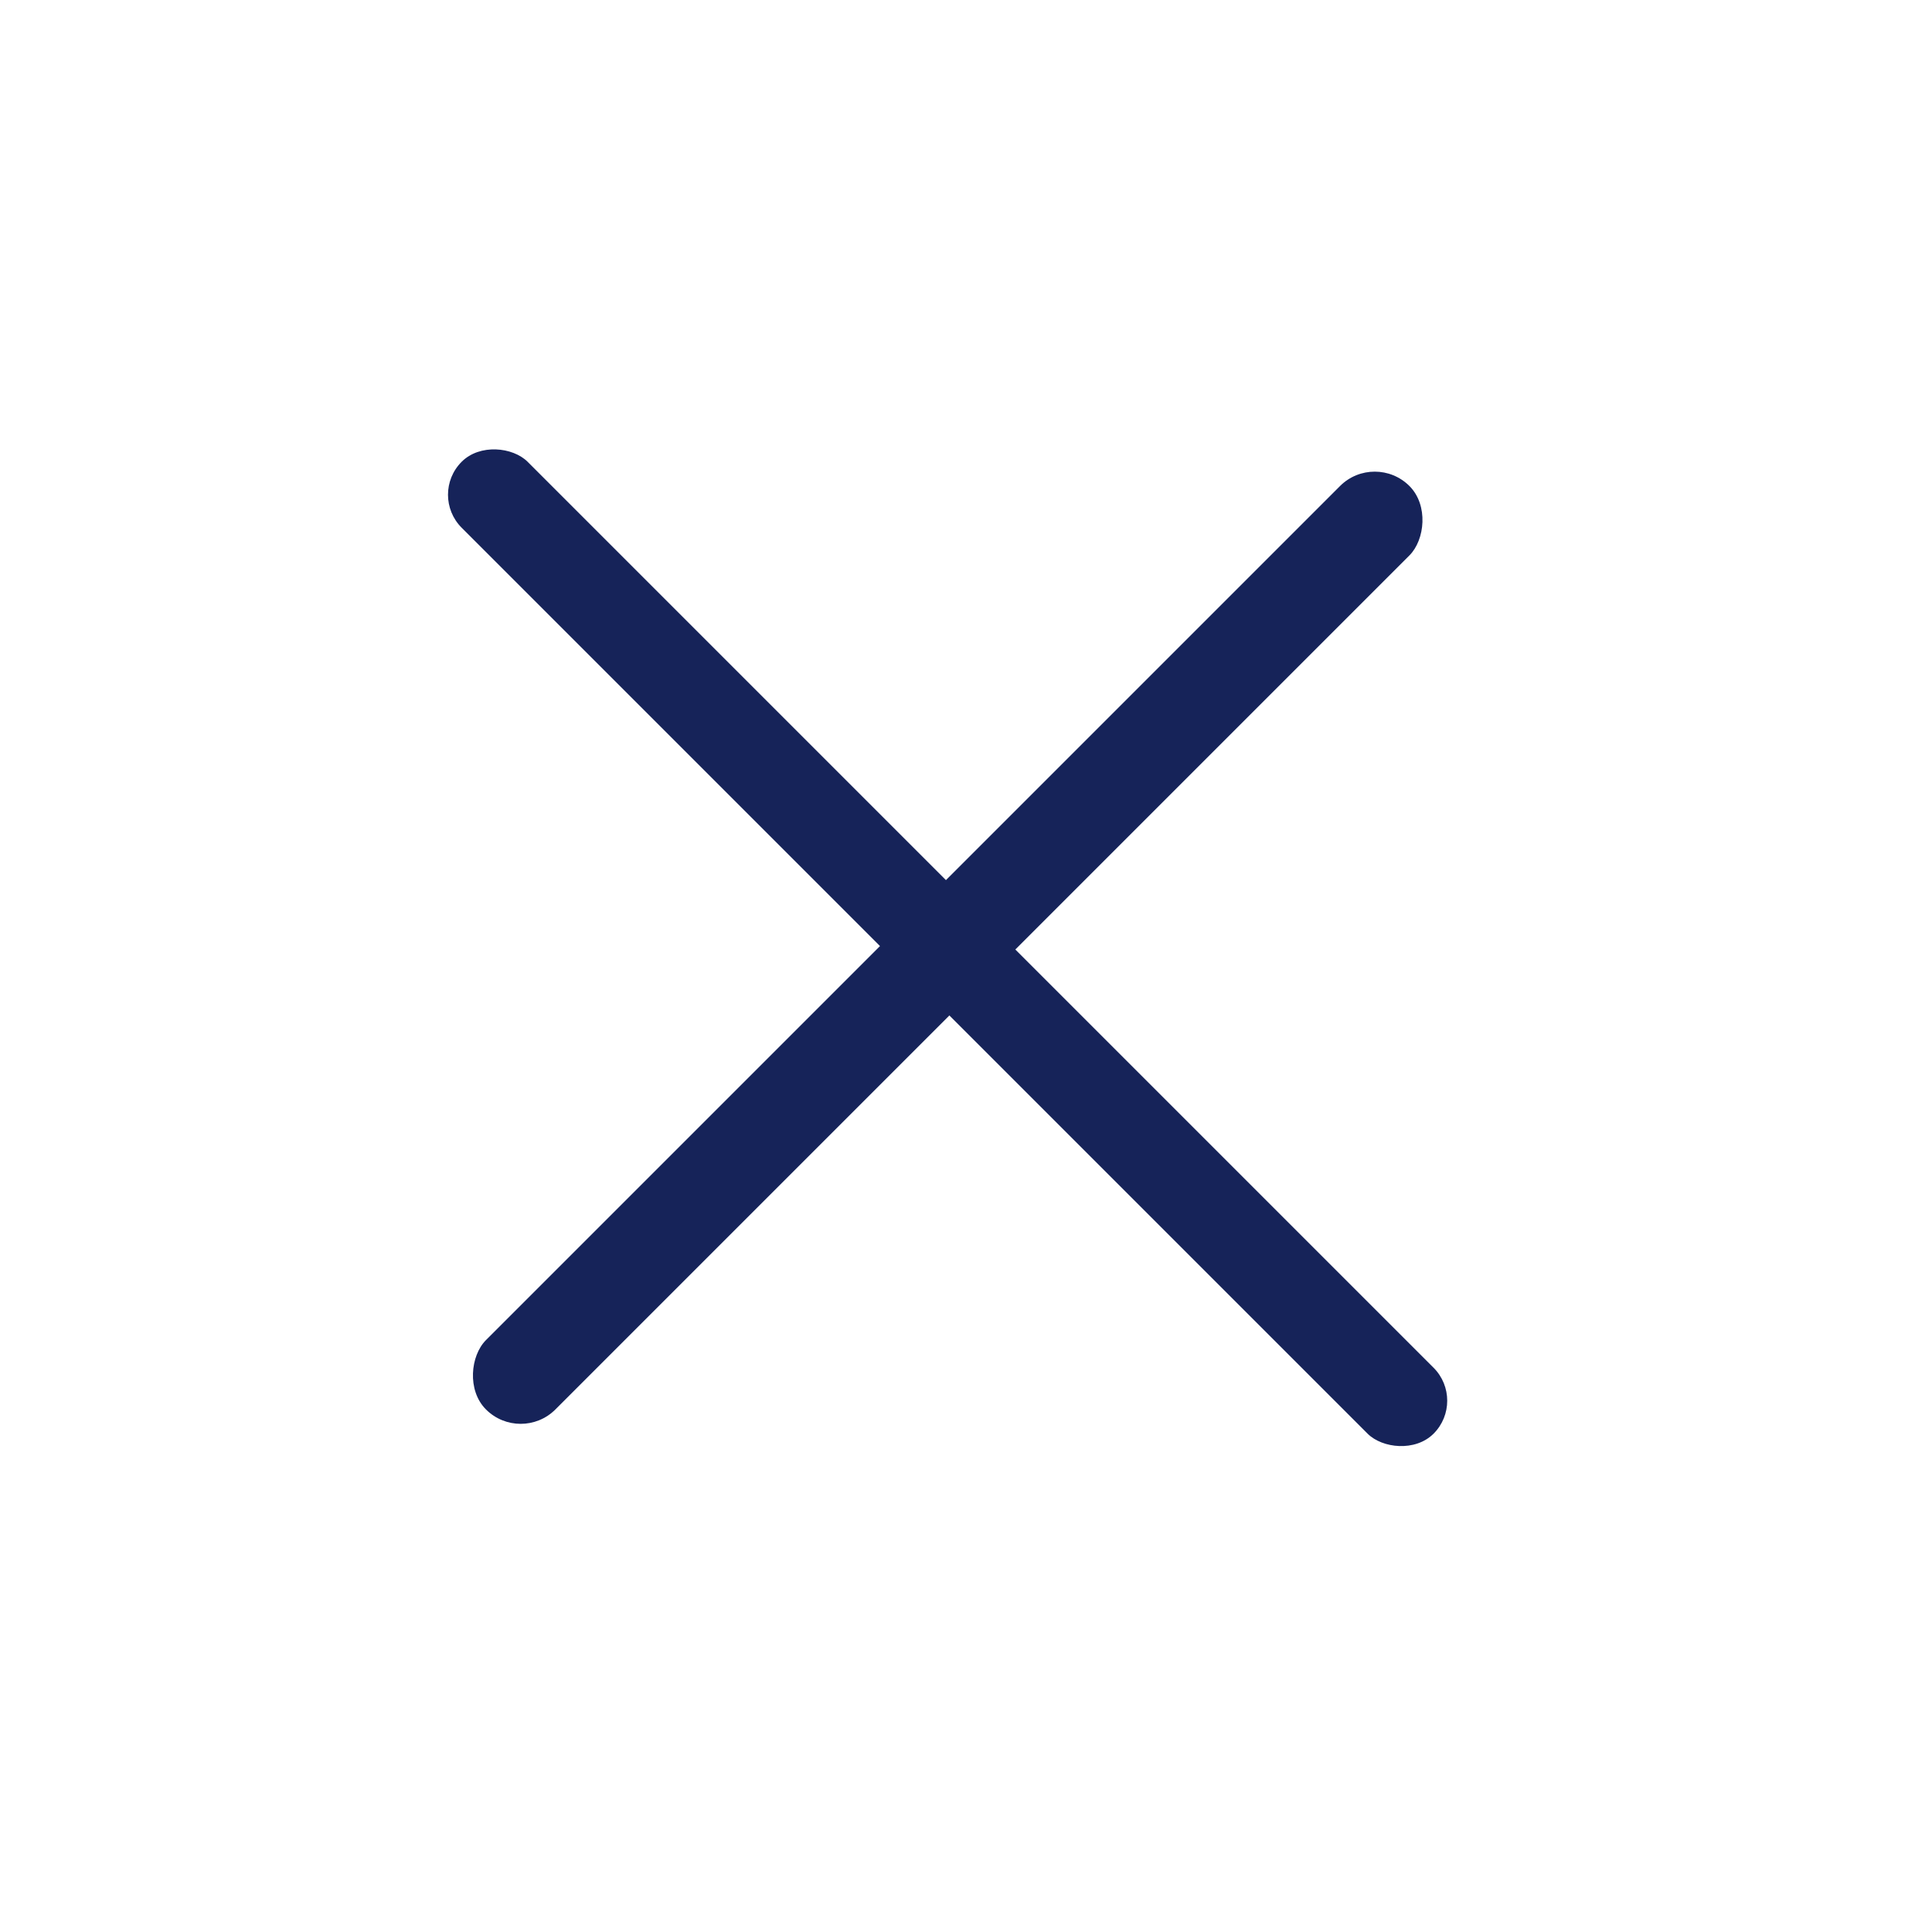 <svg width="25" height="25" viewBox="0 0 25 25" fill="none" xmlns="http://www.w3.org/2000/svg">
<rect x="5.547" y="6.402" width="1.207" height="17.786" rx="0.604" transform="rotate(-45 5.547 6.402)" fill="#162359"/>
<rect x="17.789" y="5.84" width="1.27" height="16.899" rx="0.635" transform="rotate(45 17.789 5.84)" fill="#162359"/>
</svg>
